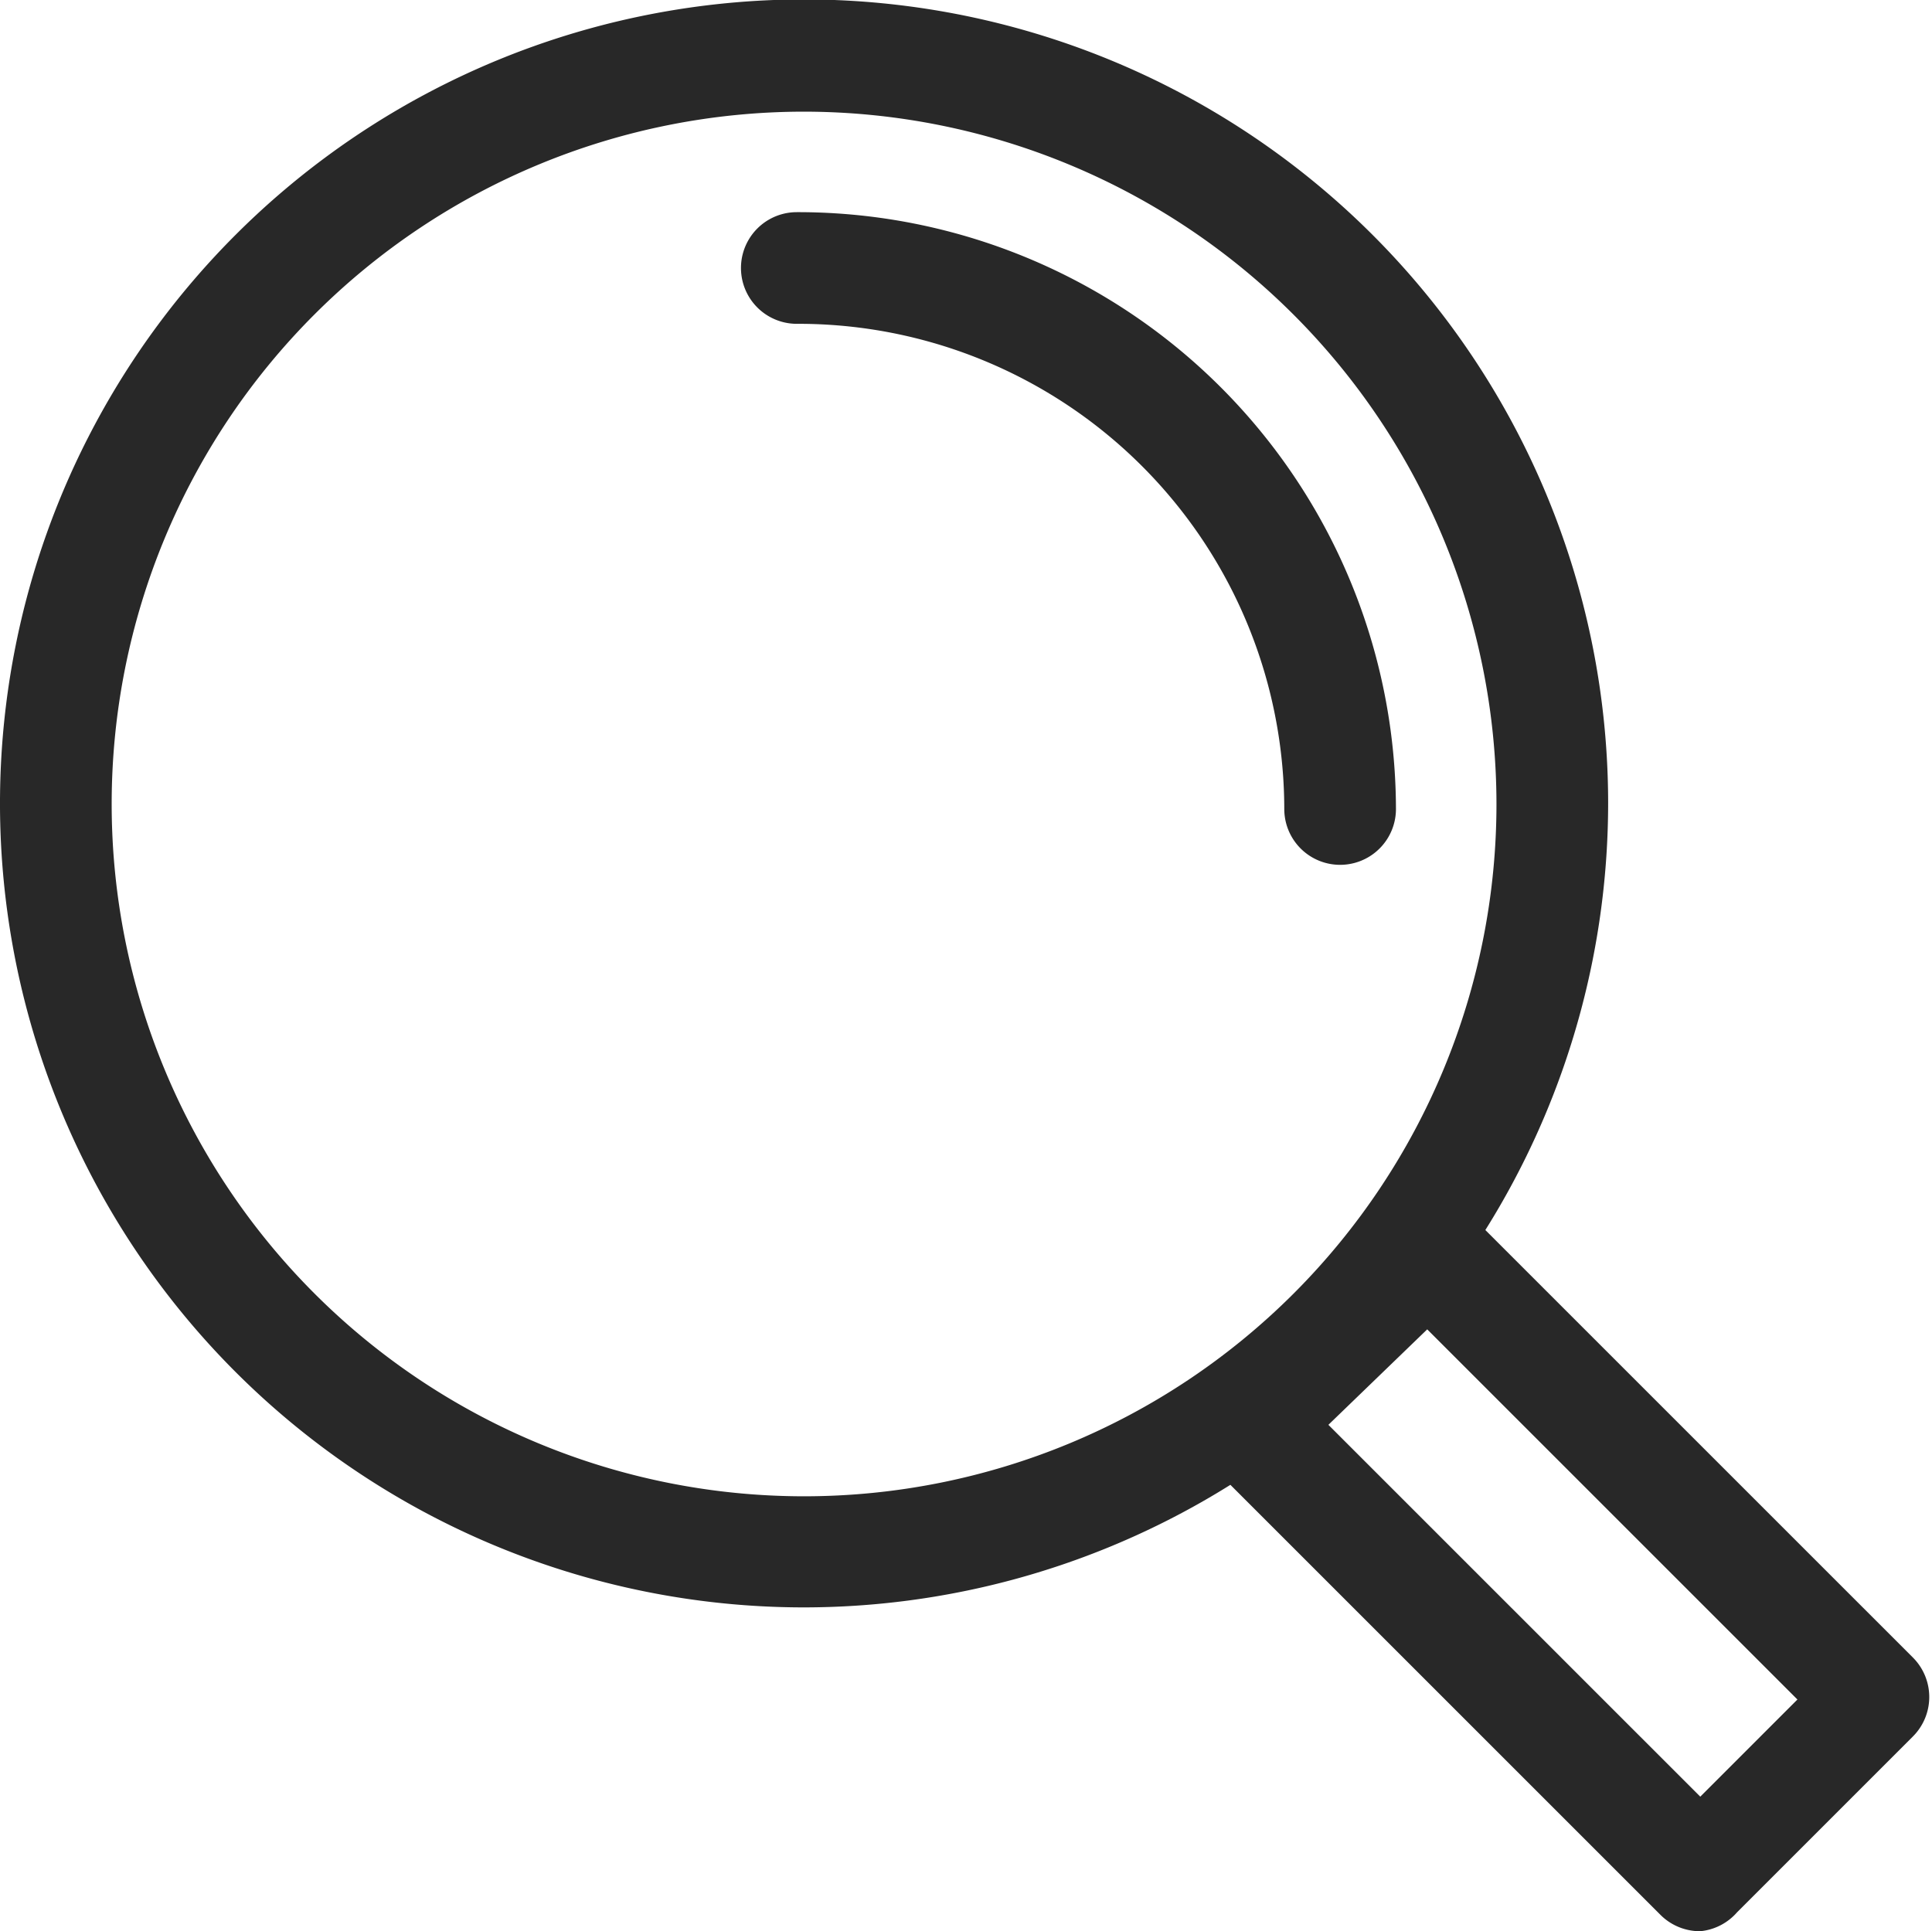 <svg xmlns="http://www.w3.org/2000/svg" viewBox="0 0 34.6 34.59">
  <defs>
    <style>
      .cls-1 {
        fill: #282828;
      }
    </style>
  </defs>
  <title>search</title>
  <g id="Layer_2" data-name="Layer 2">
    <g id="Isolation_Mode" data-name="Isolation Mode">
      <path class="cls-1" d="M30.45,34.59a1,1,0,0,1-.71-.29l-8.08-8.08a1,1,0,0,1,0-1.43l3.2-3.1a1,1,0,0,1,1.4,0l8,8a1,1,0,0,1,0,1.41l-3.15,3.15A1,1,0,0,1,30.45,34.59Zm-6.66-9.07,6.66,6.66,1.74-1.74-6.63-6.63ZM14.4,28.79a14.4,14.4,0,1,1,14.4-14.4A14.41,14.41,0,0,1,14.4,28.79ZM14.4,2a12.4,12.4,0,1,0,12.4,12.4A12.41,12.41,0,0,0,14.4,2ZM25,14.49A10.71,10.71,0,0,0,14.27,3.8a1,1,0,0,0,0,2A8.7,8.7,0,0,1,23,14.49a1,1,0,0,0,2,0Z"/>
    </g>
  </g>
</svg>
